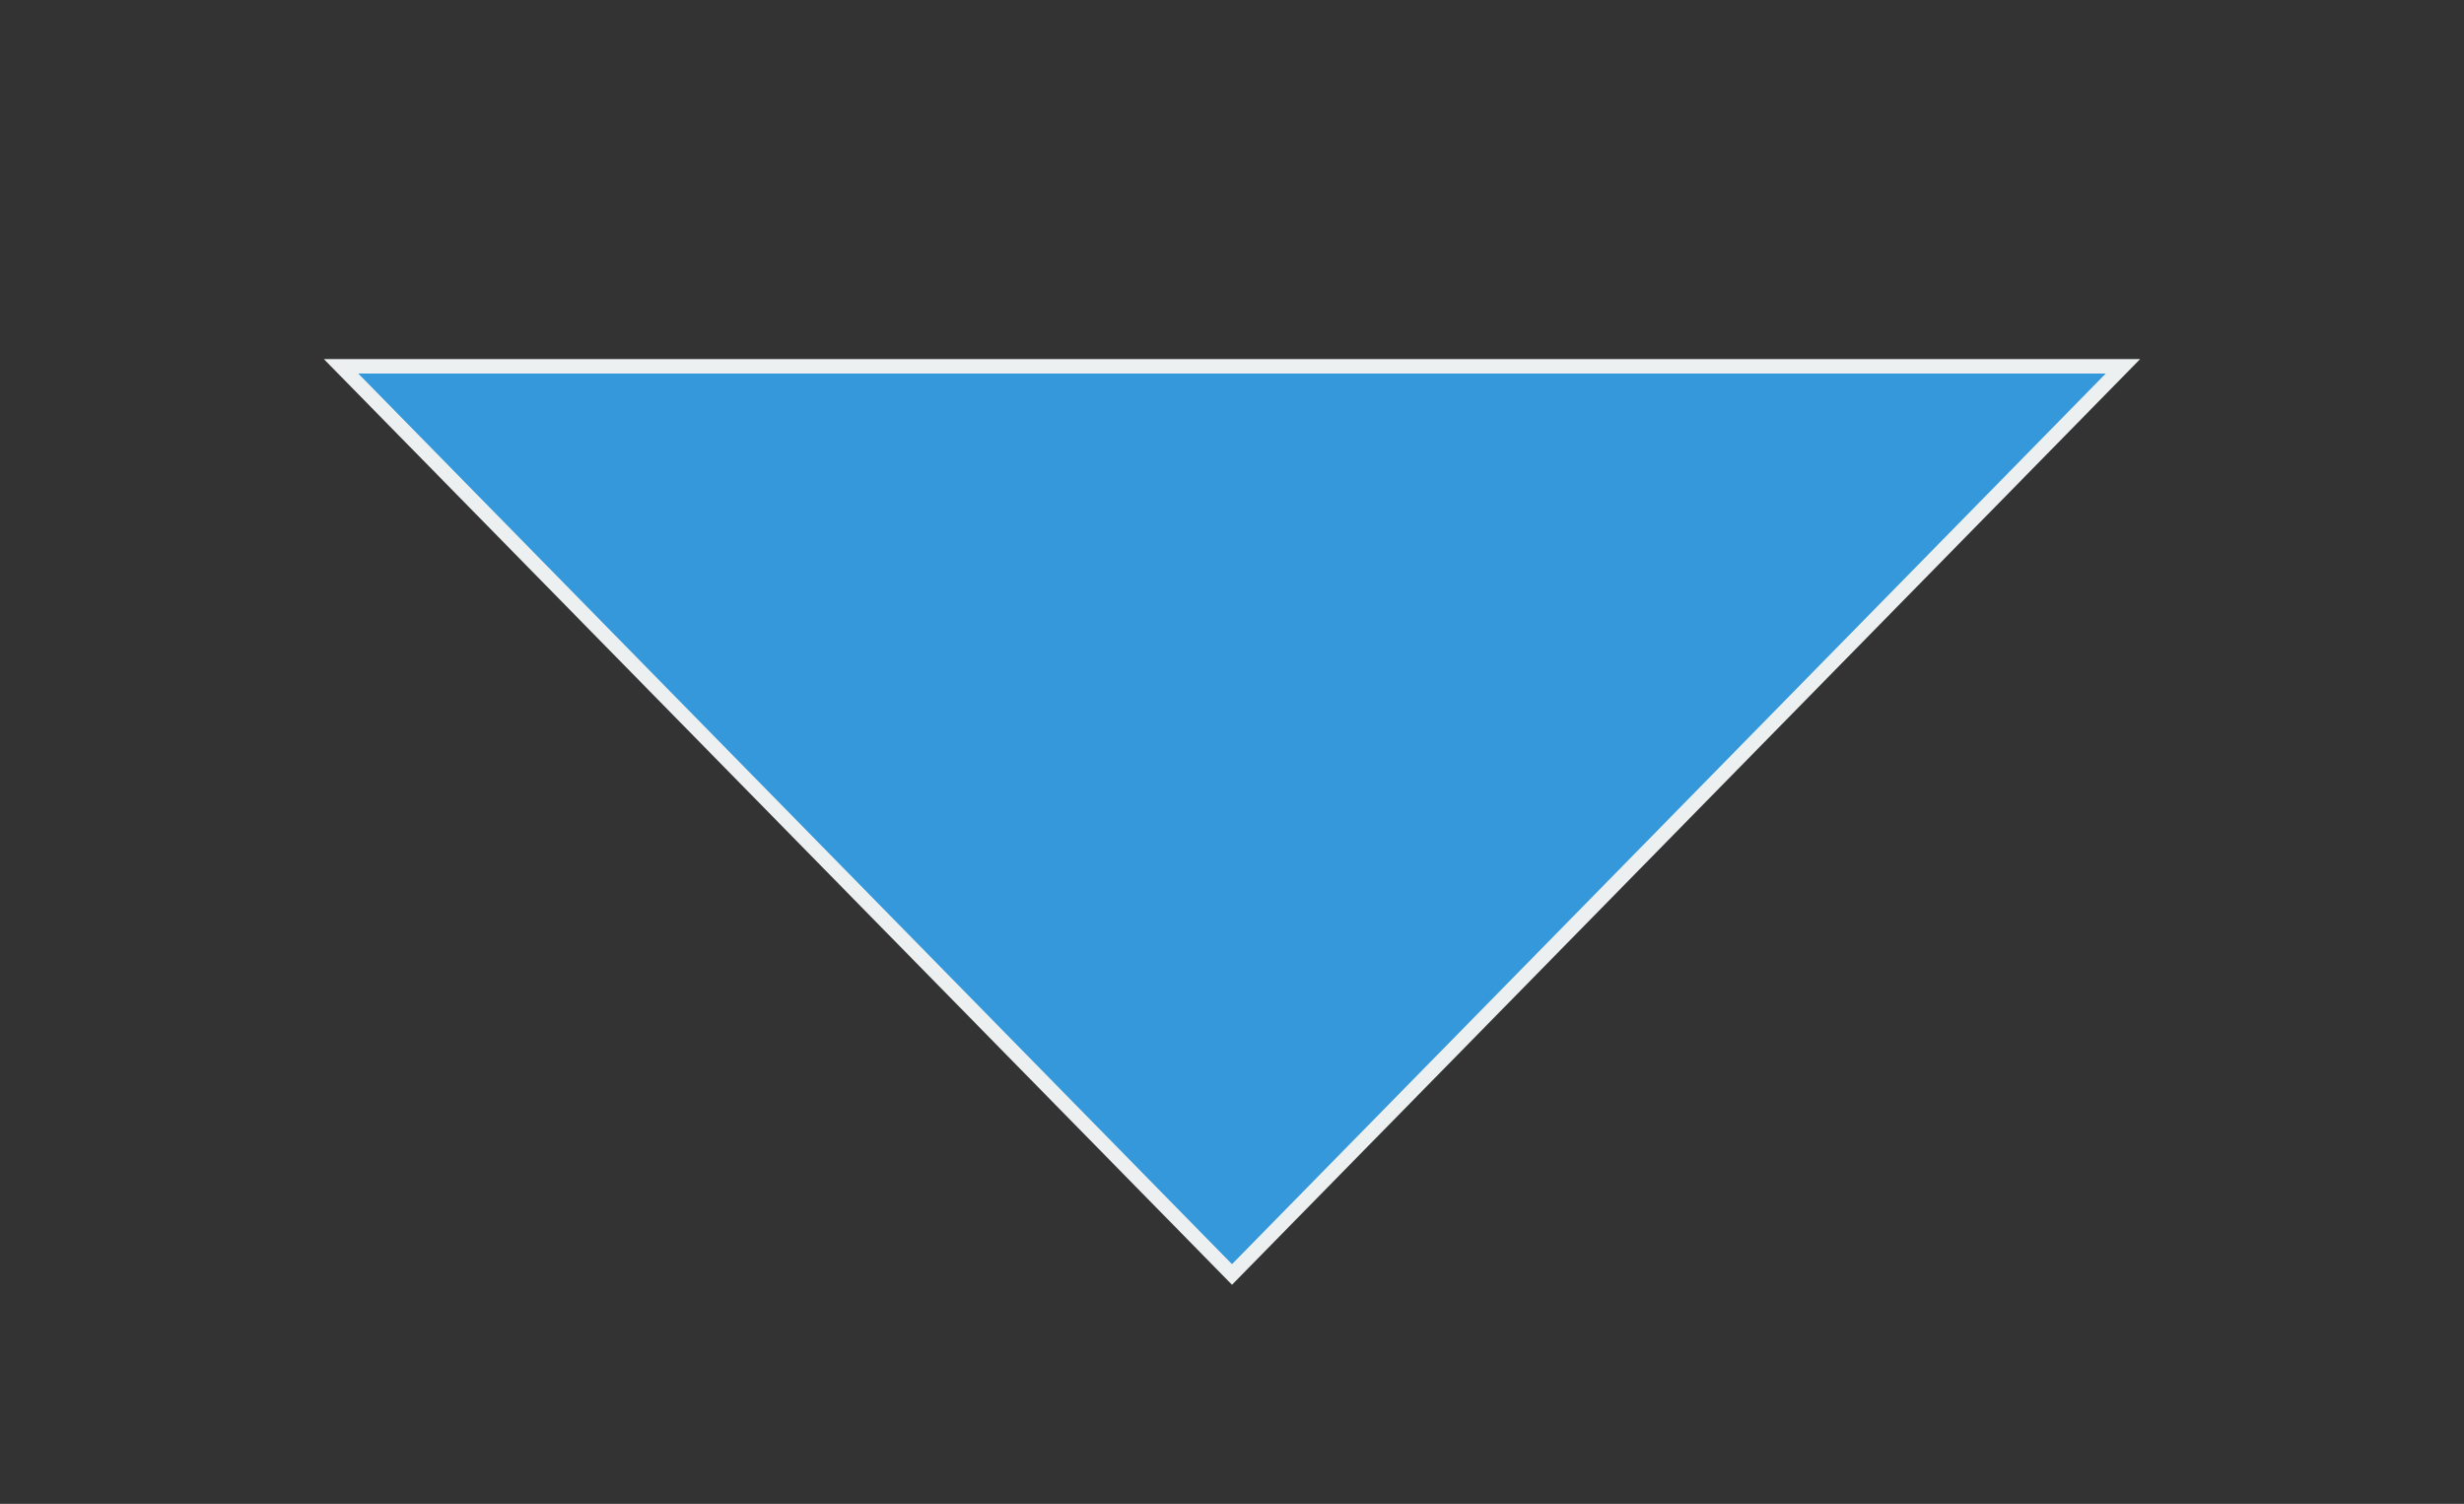 <svg xmlns="http://www.w3.org/2000/svg" height="625" width="1024"><rect width="100%" height="100%" fill="#333333" stroke="none"/><path fill="#3498db" d="M141.73 152.228h740.54L512 529.656z" stroke="#ecf0f1" stroke-width="6"/></svg>